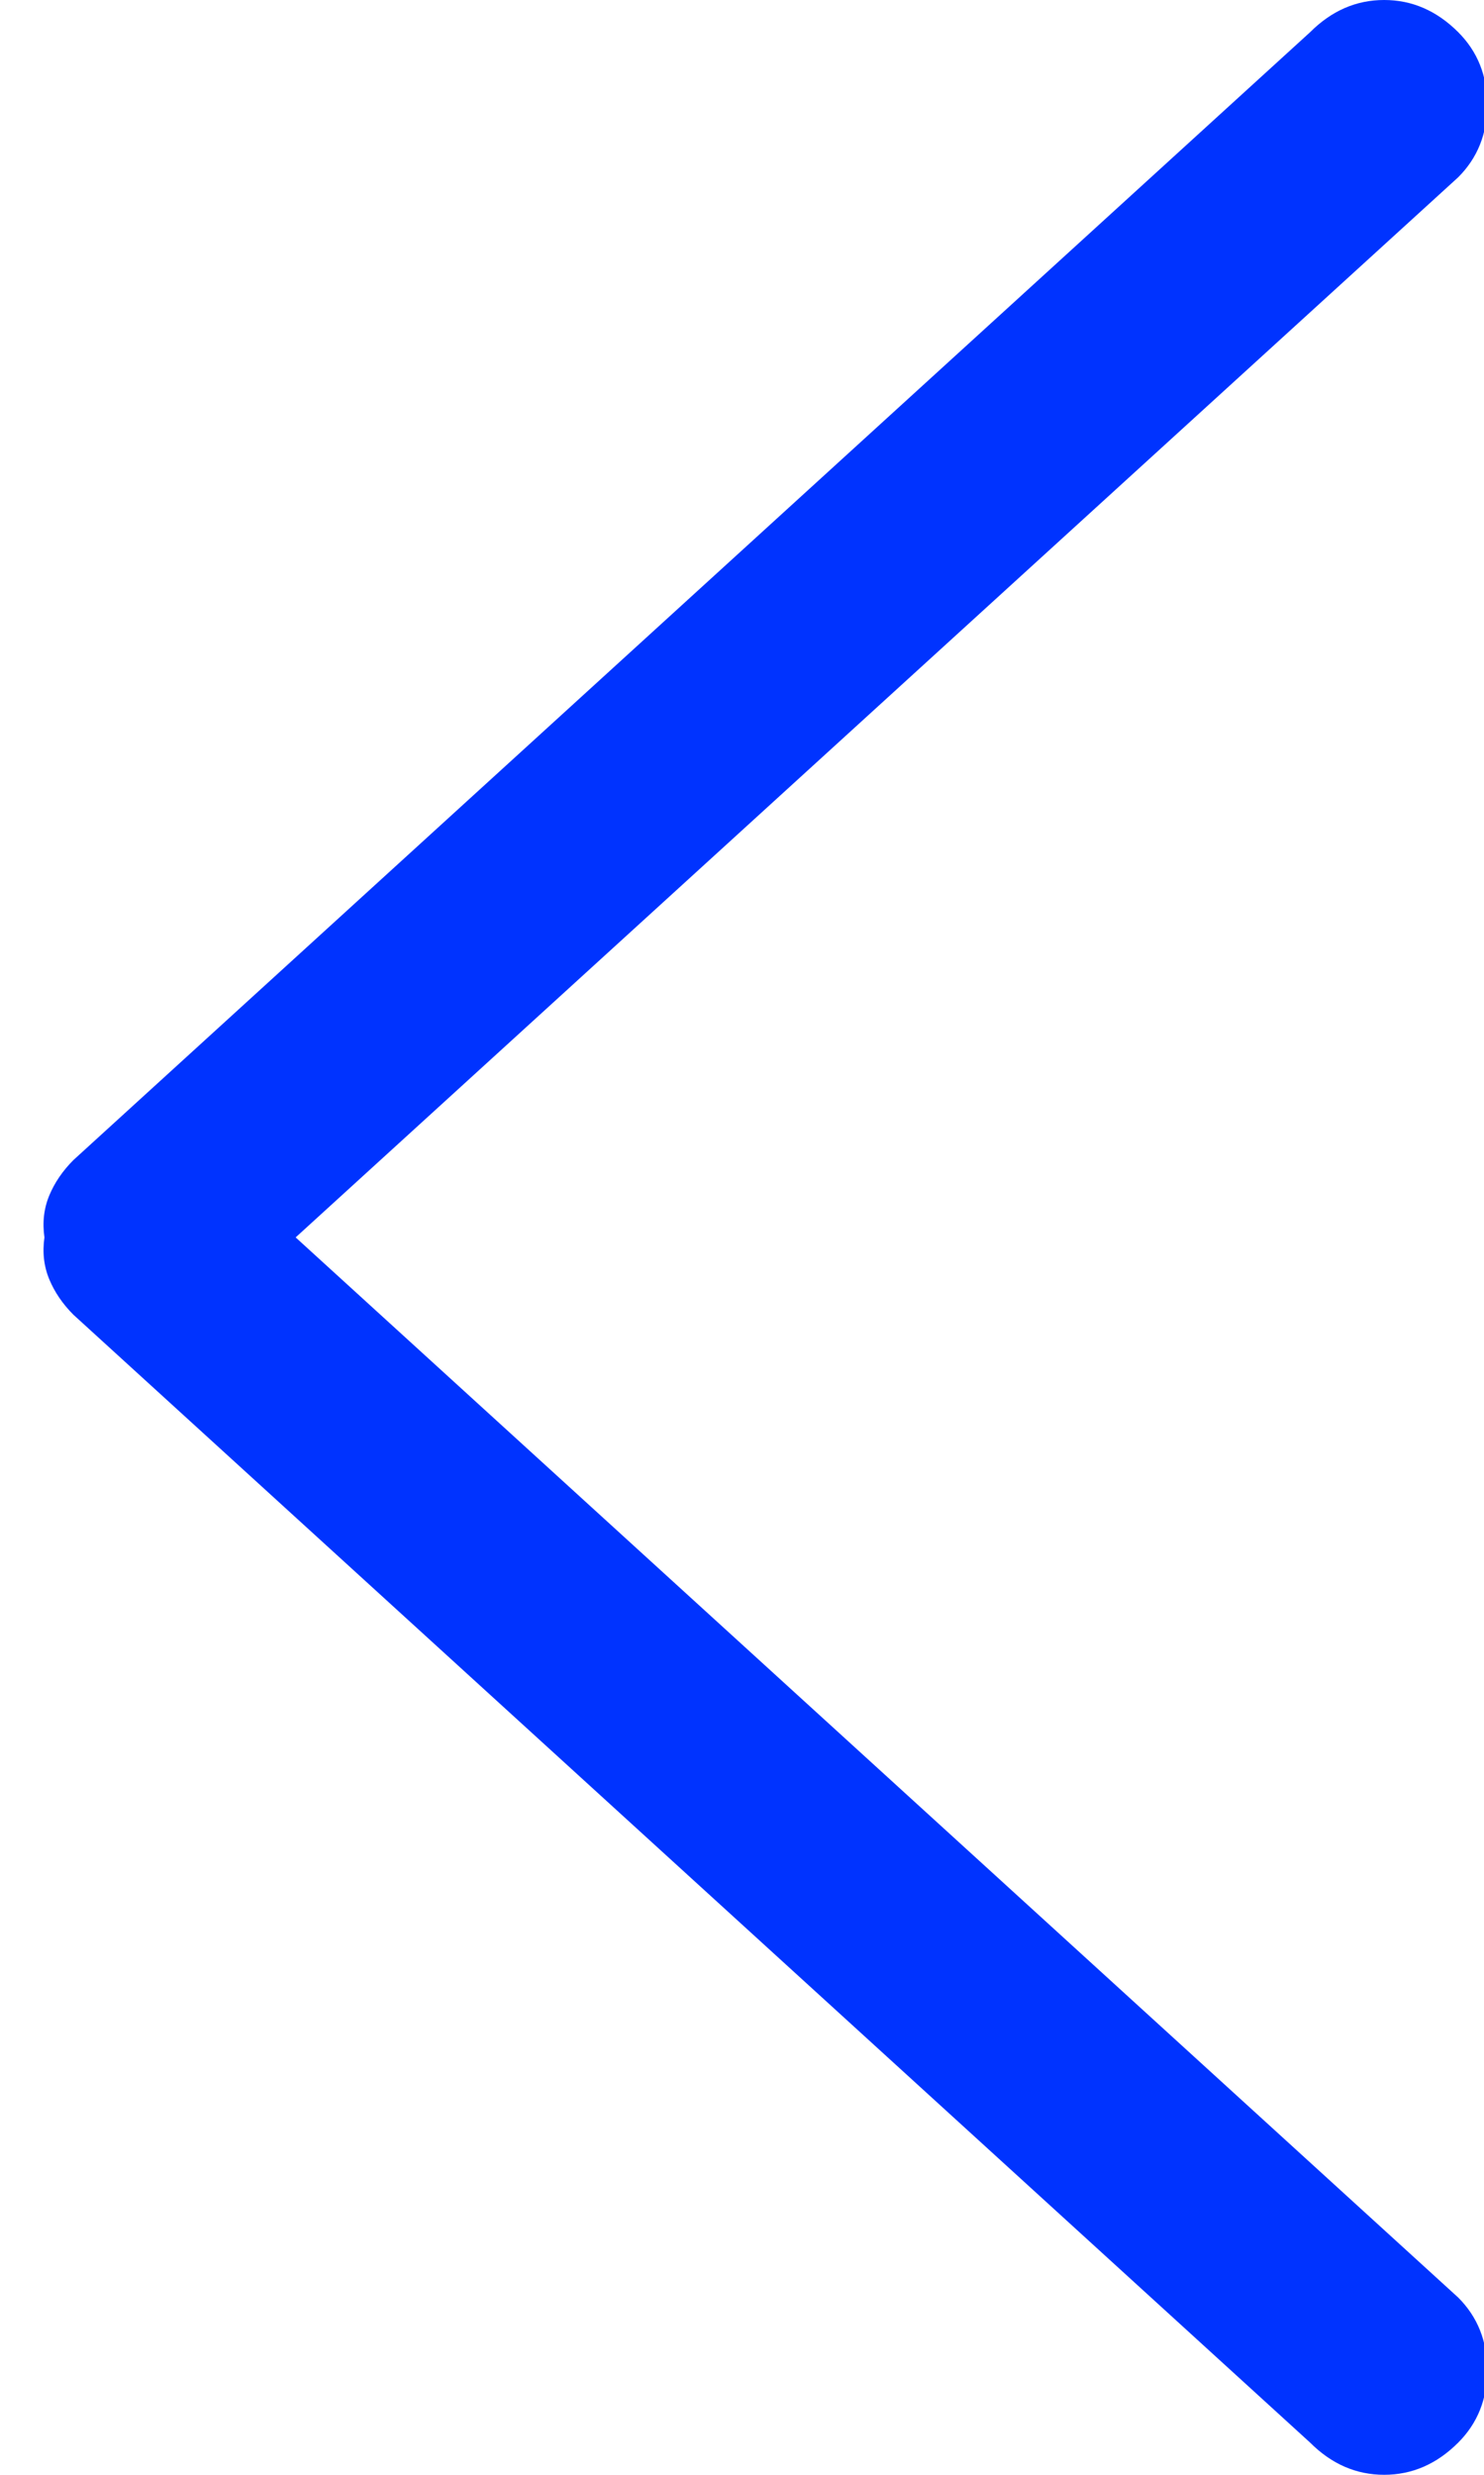 <?xml version="1.0" encoding="UTF-8" standalone="no"?>
<svg width="36px" height="60px" viewBox="0 0 36 60" version="1.1" xmlns="http://www.w3.org/2000/svg" xmlns:xlink="http://www.w3.org/1999/xlink">
    <!-- Generator: Sketch 41.2 (35397) - http://www.bohemiancoding.com/sketch -->
    <title>icon__chevron--left</title>
    <desc>Created with Sketch.</desc>
    <defs></defs>
    <g id="Symbols" stroke="none" stroke-width="1" fill="none" fill-rule="evenodd">
        <g id="icon__chevron--left" fill="#0033FF">
            <path d="M35.297,28.125 L5.297,0.781 C4.776,0.26 4.177,0 3.5,0 C2.823,0 2.224,0.26 1.703,0.781 C1.234,1.25 1,1.836 1,2.539 C1,3.242 1.234,3.828 1.703,4.297 L29.906,30 L1.703,55.703 C1.234,56.172 1,56.758 1,57.461 C1,58.164 1.234,58.75 1.703,59.219 C2.224,59.74 2.823,60 3.5,60 C4.177,60 4.776,59.74 5.297,59.219 L35.297,31.875 C35.557,31.615 35.753,31.328 35.883,31.016 C36.013,30.703 36.052,30.365 36,30 C36.052,29.635 36.013,29.297 35.883,28.984 C35.753,28.672 35.557,28.385 35.297,28.125 Z" id="Page-1" transform="translate(18.539, 35) scale(-1, 1) translate(-18.539, -35) "></path>
        </g>
    </g>
</svg>